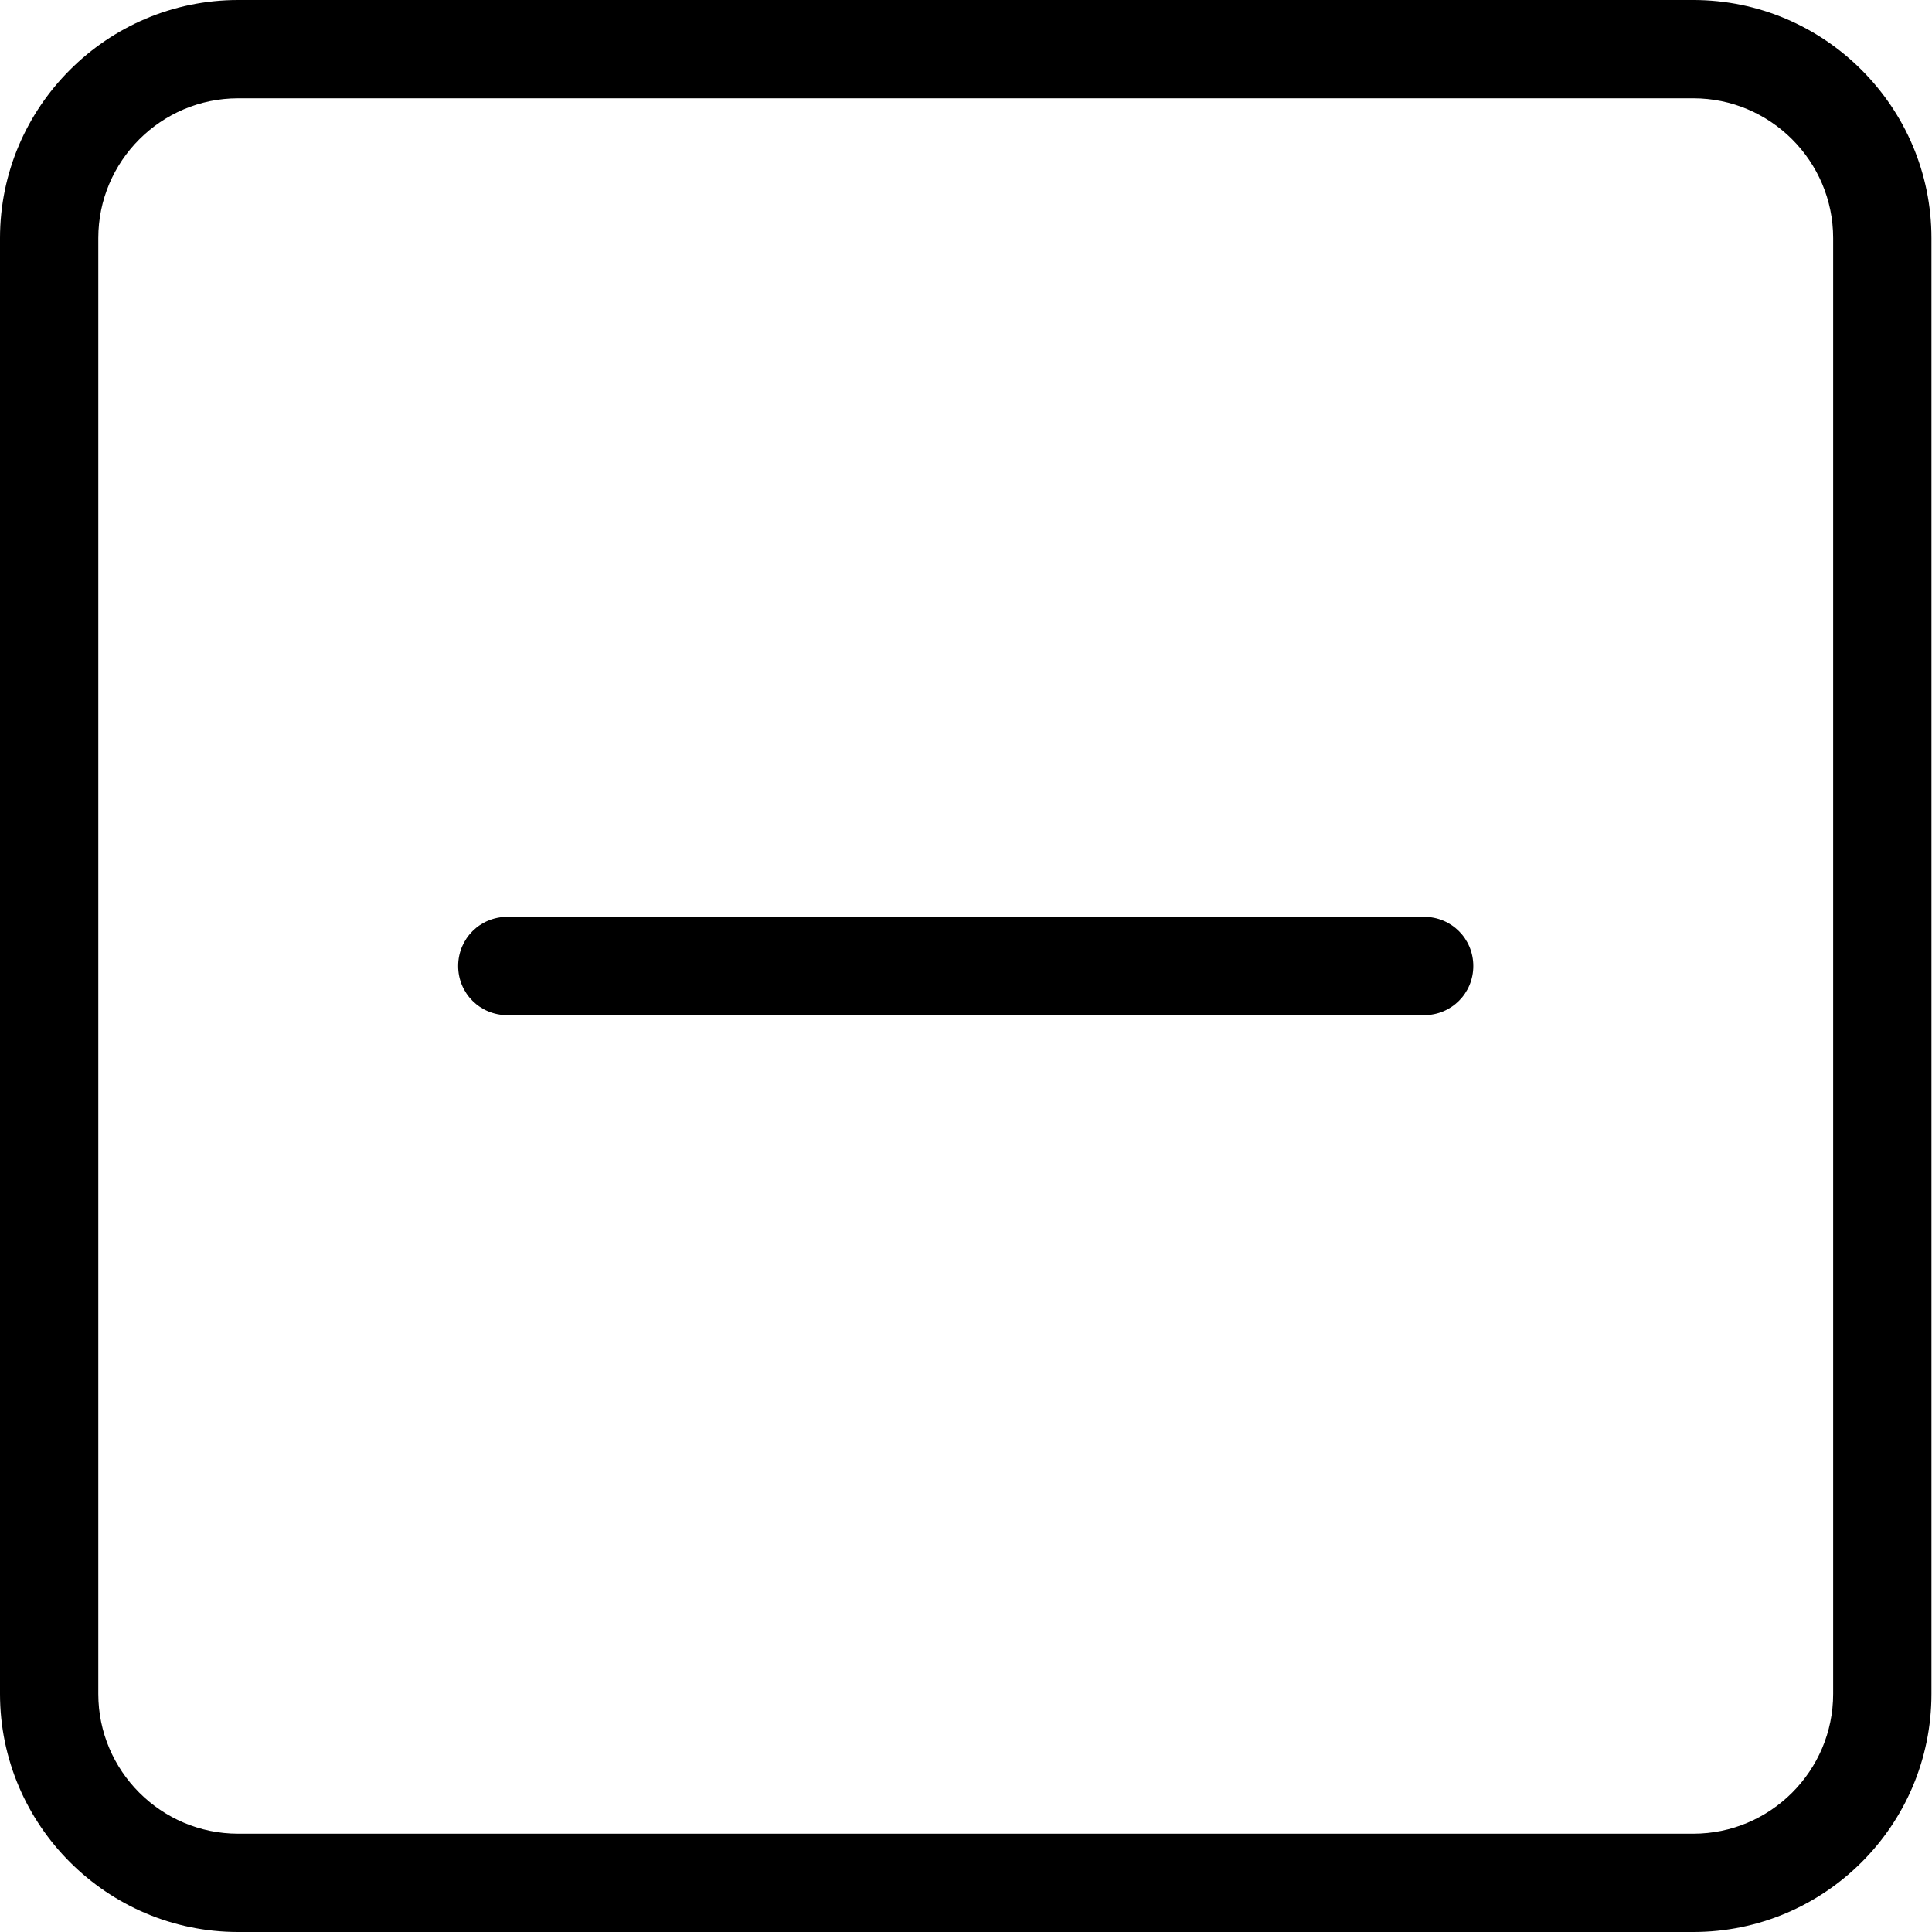 <?xml version="1.0" encoding="UTF-8"?>
<svg id="Layer_2" data-name="Layer 2" xmlns="http://www.w3.org/2000/svg" viewBox="0 0 35.38 35.38">
  <g id="Layer_1-2" data-name="Layer 1">
    <g>
      <path d="m31.01,35.38H4.36c-2.4,0-4.36-1.96-4.36-4.36V4.36C0,1.96,1.96,0,4.36,0h26.65c2.4,0,4.36,1.96,4.36,4.36v26.66c0,2.41-1.96,4.36-4.36,4.36ZM4.36,1.8c-1.41,0-2.56,1.15-2.56,2.56v26.66c0,1.41,1.15,2.56,2.56,2.56h26.65c1.41,0,2.56-1.15,2.56-2.56V4.36c0-1.41-1.15-2.56-2.56-2.56H4.36Z"/>
      <path d="m26.08,18.59H9.29c-.5,0-.9-.4-.9-.9s.4-.9.9-.9h16.79c.5,0,.9.4.9.9s-.4.9-.9.9Z"/>
    </g>
  </g>
</svg>
